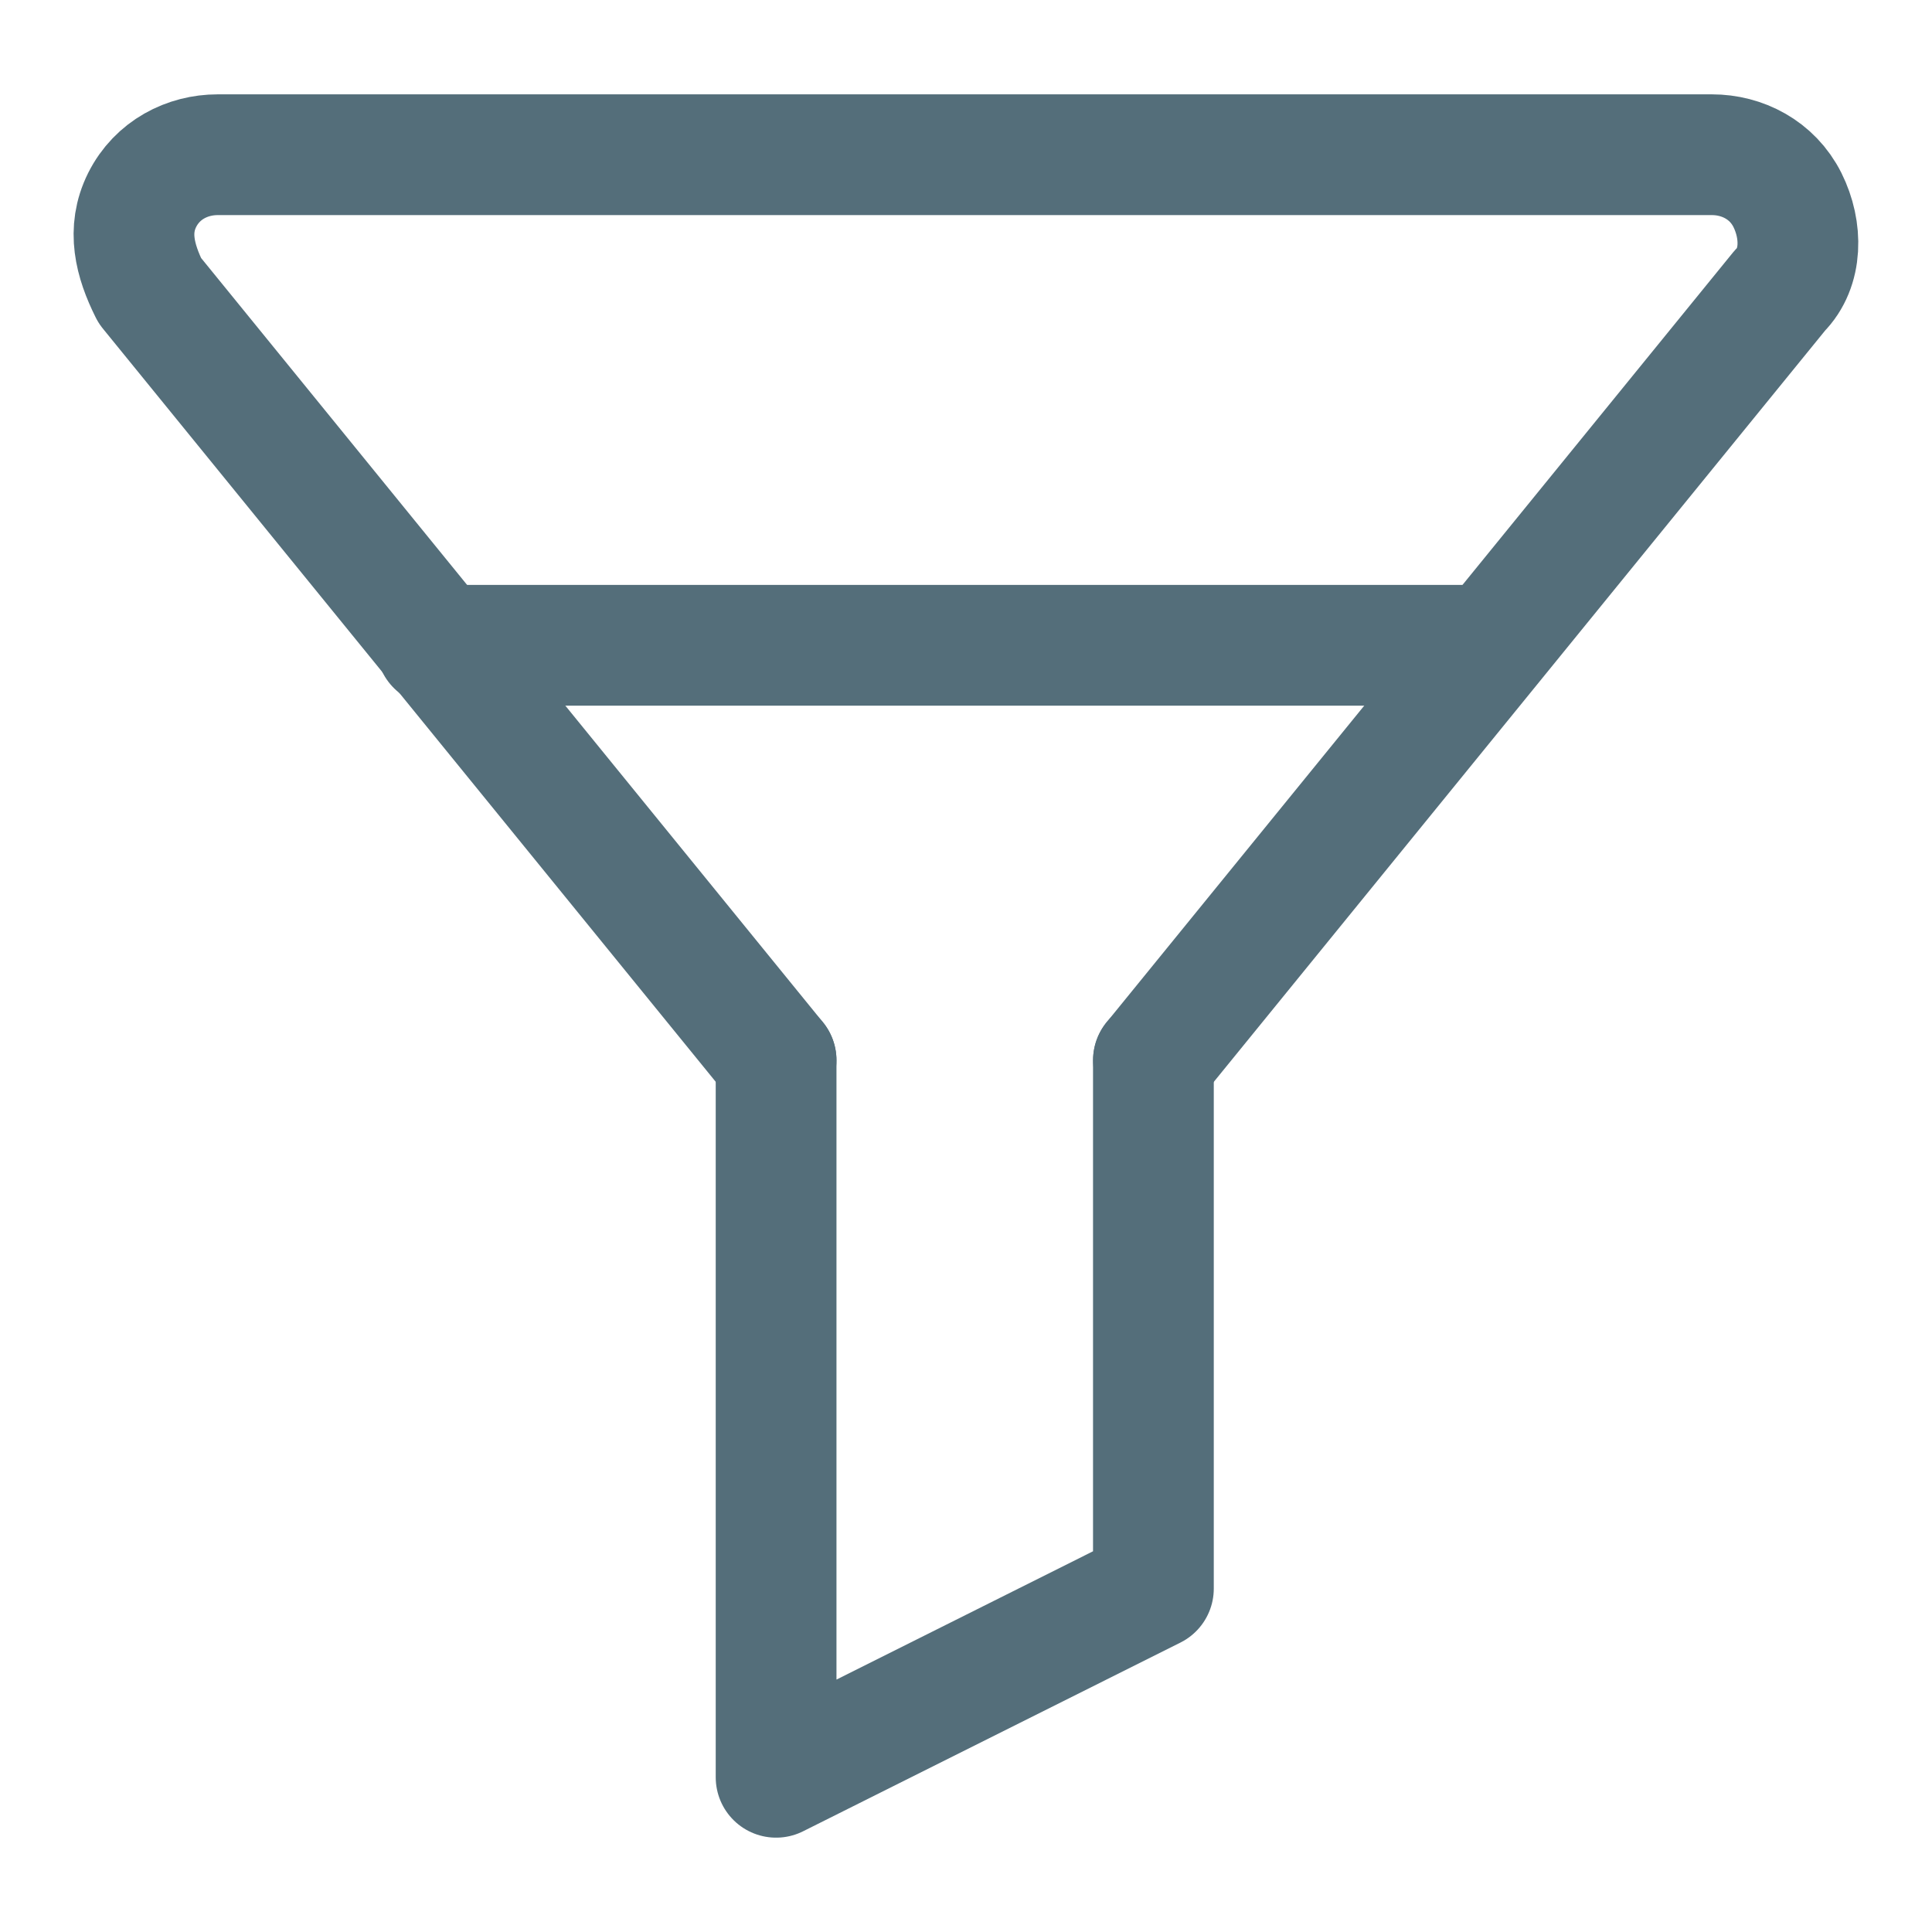 <svg width="24" height="24" viewBox="0 0 24 24" fill="none" xmlns="http://www.w3.org/2000/svg">
<path d="M14.329 13.172L22.11 3.609C22.391 3.328 22.391 2.859 22.204 2.484C22.016 2.109 21.641 1.922 21.266 1.922L2.704 1.922C2.329 1.922 1.954 2.109 1.766 2.484C1.579 2.859 1.673 3.234 1.86 3.609L9.641 13.172" stroke="#546E7A" stroke-width="1.5" stroke-linecap="round" stroke-linejoin="round"/>
<path d="M14.328 13.172V19.734L9.641 22.078V13.172" stroke="#546E7A" stroke-width="1.5" stroke-linecap="round" stroke-linejoin="round"/>
<path d="M18.517 8.016H5.422" stroke="#546E7A" stroke-width="1.5" stroke-linecap="round" stroke-linejoin="round"/>
</svg>
